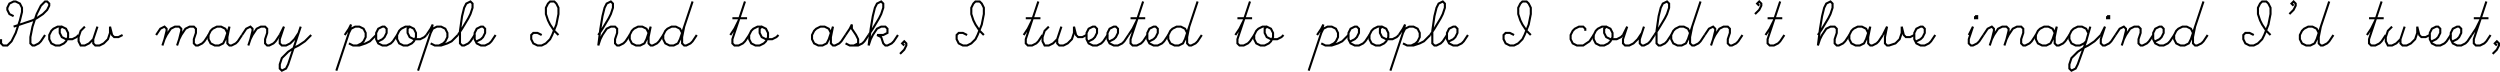 <?xml version="1.0" encoding="UTF-8" standalone="no"?>
<!-- Created with Inkscape (http://www.inkscape.org/) -->

<svg
   xmlns:dc="http://purl.org/dc/elements/1.1/"
   xmlns:cc="http://creativecommons.org/ns#"
   xmlns:rdf="http://www.w3.org/1999/02/22-rdf-syntax-ns#"
   xmlns:svg="http://www.w3.org/2000/svg"
   xmlns="http://www.w3.org/2000/svg"
   xmlns:sodipodi="http://sodipodi.sourceforge.net/DTD/sodipodi-0.dtd"
   xmlns:inkscape="http://www.inkscape.org/namespaces/inkscape"
   sodipodi:docname="4.svg"
   inkscape:version="0.91 r13725"
   version="1.1"
   id="svg2"
   viewBox="0 0 1193 34.315"
   height="9.685mm"
   width="336.691mm">
  <sodipodi:namedview
     inkscape:window-maximized="1"
     inkscape:window-y="-8"
     inkscape:window-x="-8"
     inkscape:window-height="706"
     inkscape:window-width="1366"
     showgrid="false"
     inkscape:current-layer="svg2"
     inkscape:document-units="px"
     inkscape:cy="21.608381"
     inkscape:cx="599.49997"
     inkscape:zoom="0.175"
     inkscape:pageshadow="2"
     inkscape:pageopacity="0.0"
     borderopacity="1.0"
     bordercolor="#666666"
     pagecolor="#ffffff"
     id="base"
     fit-margin-top="0"
     fit-margin-left="0"
     fit-margin-right="0"
     fit-margin-bottom="0" />
  <defs
     id="defs4" />
  <g
     id="layer1"
     inkscape:groupmode="layer"
     inkscape:label="Layer 1"
     transform="translate(-1850.223,-1103.613)" />
  <g
     id="g3696"
     transform="translate(-0.5,12.707)"
     inkscape:label="Hershey Text">
    <path
       id="path3698"
       transform="translate(12,0)"
       d="m -5,-5 -2,-1 -1,-2 0,-1 1,-2 2,-1 1,0 2,1 1,2 0,2 -1,4 -2,6 -2,4 -2,2 -2,0 -1,-1 0,-2 m 6,-6 9,-3 2,-1 3,-2 2,-2 1,-2 0,-1 -1,-1 -1,0 -2,2 L 6,-6 4,0 3,5 3,8 4,9 5,9 7,8 8,7 10,4"
       style="fill:none;stroke:#000000"
       inkscape:connector-curvature="0" />
    <path
       id="path3700"
       transform="translate(30,0)"
       d="m 0,0 -2,0 -2,1 -1,1 -1,2 0,2 1,2 2,1 2,0 L 1,8 2,7 3,5 3,3 2,1 0,0 -1,1 -1,3 0,5 2,6 5,6 7,5 8,4"
       style="fill:none;stroke:#000000"
       inkscape:connector-curvature="0" />
    <path
       id="path3702"
       transform="translate(47,0)"
       d="m -6,0 -2,2 -1,3 0,2 1,2 2,0 2,-1 2,-2 M 0,0 -2,6 -2,8 -1,9 1,9 3,8 5,6 6,3 6,0 m 0,0 1,4 1,1 2,0 2,-1"
       style="fill:none;stroke:#000000"
       inkscape:connector-curvature="0" />
    <path
       id="path3704"
       transform="translate(67,0)"
       d=""
       style="fill:none;stroke:#000000"
       inkscape:connector-curvature="0" />
    <path
       id="path3706"
       transform="translate(88,0)"
       d="m -13,4 2,-3 2,-1 1,1 0,1 -1,4 -1,3 m 1,-3 1,-2 2,-3 2,-1 2,0 1,1 0,1 -1,4 -1,3 M -2,6 -1,4 1,1 3,0 5,0 6,1 6,3 5,6 5,8 6,9 7,9 9,8 10,7 12,4"
       style="fill:none;stroke:#000000"
       inkscape:connector-curvature="0" />
    <path
       id="path3708"
       transform="translate(106,0)"
       d="M 3,3 2,1 0,0 -2,0 -4,1 -5,2 -6,4 -6,6 -5,8 -3,9 -1,9 1,8 2,6 4,0 3,5 3,8 4,9 5,9 7,8 8,7 10,4"
       style="fill:none;stroke:#000000"
       inkscape:connector-curvature="0" />
    <path
       id="path3710"
       transform="translate(124,0)"
       d="m -8,4 2,-3 2,-1 1,1 0,1 -1,4 -1,3 M -4,6 -3,4 -1,1 1,0 3,0 4,1 4,3 3,6 3,8 4,9 5,9 7,8 8,7 10,4"
       style="fill:none;stroke:#000000"
       inkscape:connector-curvature="0" />
    <path
       id="path3712"
       transform="translate(140,0)"
       d="m -6,4 2,-4 -2,6 0,2 1,1 2,0 2,-1 2,-2 2,-3 m 1,-3 -6,18 -1,2 -2,1 -1,-1 0,-2 1,-3 3,-3 L 1,10 3,9 6,7 9,4"
       style="fill:none;stroke:#000000"
       inkscape:connector-curvature="0" />
    <path
       id="path3714"
       transform="translate(157,0)"
       d=""
       style="fill:none;stroke:#000000"
       inkscape:connector-curvature="0" />
    <path
       id="path3716"
       transform="translate(172,0)"
       d="m -7,4 2,-3 1,-2 -1,4 -6,18 M -5,3 -4,1 -2,0 0,0 2,1 3,3 3,5 2,7 1,8 -1,9 M -5,8 -3,9 0,9 3,8 5,7 8,4"
       style="fill:none;stroke:#000000"
       inkscape:connector-curvature="0" />
    <path
       id="path3718"
       transform="translate(184,0)"
       d="M -3,7 -1,6 0,5 1,3 1,1 0,0 -1,0 -3,1 -4,3 -4,6 -3,8 -1,9 1,9 3,8 4,7 6,4"
       style="fill:none;stroke:#000000"
       inkscape:connector-curvature="0" />
    <path
       id="path3720"
       transform="translate(196,0)"
       d="m 0,0 -2,0 -2,1 -1,1 -1,2 0,2 1,2 2,1 2,0 L 1,8 2,7 3,5 3,3 2,1 0,0 -1,1 -1,3 0,5 2,6 5,6 7,5 8,4"
       style="fill:none;stroke:#000000"
       inkscape:connector-curvature="0" />
    <path
       id="path3722"
       transform="translate(211,0)"
       d="m -7,4 2,-3 1,-2 -1,4 -6,18 M -5,3 -4,1 -2,0 0,0 2,1 3,3 3,5 2,7 1,8 -1,9 M -5,8 -3,9 0,9 3,8 5,7 8,4"
       style="fill:none;stroke:#000000"
       inkscape:connector-curvature="0" />
    <path
       id="path3724"
       transform="translate(222,0)"
       d="m -3,4 2,-3 3,-5 1,-2 1,-3 0,-2 -1,-1 -2,1 -1,2 -1,4 -1,7 0,6 1,1 L 0,9 2,8 3,7 5,4"
       style="fill:none;stroke:#000000"
       inkscape:connector-curvature="0" />
    <path
       id="path3726"
       transform="translate(231,0)"
       d="M -3,7 -1,6 0,5 1,3 1,1 0,0 -1,0 -3,1 -4,3 -4,6 -3,8 -1,9 1,9 3,8 4,7 6,4"
       style="fill:none;stroke:#000000"
       inkscape:connector-curvature="0" />
    <path
       id="path3728"
       transform="translate(245,0)"
       d=""
       style="fill:none;stroke:#000000"
       inkscape:connector-curvature="0" />
    <path
       id="path3730"
       transform="translate(262,0)"
       d="M 5,4 3,2 1,-1 0,-3 l -1,-3 0,-3 1,-2 1,-1 2,0 1,1 1,2 0,3 -1,5 -2,5 -1,2 -2,2 -2,1 -2,0 -2,-1 -1,-2 0,-2 1,-1 2,0 2,1"
       style="fill:none;stroke:#000000"
       inkscape:connector-curvature="0" />
    <path
       id="path3732"
       transform="translate(278,0)"
       d=""
       style="fill:none;stroke:#000000"
       inkscape:connector-curvature="0" />
    <path
       id="path3734"
       transform="translate(291,0)"
       d="m -5,4 2,-3 3,-5 1,-2 1,-3 0,-2 -1,-1 -2,1 -1,2 -1,4 -1,6 -1,8 M -5,9 -4,6 -3,4 -1,1 1,0 3,0 4,1 4,3 3,6 3,8 4,9 5,9 7,8 8,7 10,4"
       style="fill:none;stroke:#000000"
       inkscape:connector-curvature="0" />
    <path
       id="path3736"
       transform="translate(307,0)"
       d="M 3,3 2,1 0,0 -2,0 -4,1 -5,2 -6,4 -6,6 -5,8 -3,9 -1,9 1,8 2,6 4,0 3,5 3,8 4,9 5,9 7,8 8,7 10,4"
       style="fill:none;stroke:#000000"
       inkscape:connector-curvature="0" />
    <path
       id="path3738"
       transform="translate(323,0)"
       d="M 3,3 2,1 0,0 -2,0 -4,1 -5,2 -6,4 -6,6 -5,8 -3,9 -1,9 1,8 2,6 8,-12 M 4,0 3,5 3,8 4,9 5,9 7,8 8,7 10,4"
       style="fill:none;stroke:#000000"
       inkscape:connector-curvature="0" />
    <path
       id="path3740"
       transform="translate(341,0)"
       d=""
       style="fill:none;stroke:#000000"
       inkscape:connector-curvature="0" />
    <path
       id="path3742"
       transform="translate(352,0)"
       d="M -3,4 -1,1 1,-3 M 4,-12 -2,6 -2,8 -1,9 1,9 3,8 4,7 6,4 m -8,-8 7,0"
       style="fill:none;stroke:#000000"
       inkscape:connector-curvature="0" />
    <path
       id="path3744"
       transform="translate(364,0)"
       d="m 0,0 -2,0 -2,1 -1,1 -1,2 0,2 1,2 2,1 2,0 L 1,8 2,7 3,5 3,3 2,1 0,0 -1,1 -1,3 0,5 2,6 5,6 7,5 8,4"
       style="fill:none;stroke:#000000"
       inkscape:connector-curvature="0" />
    <path
       id="path3746"
       transform="translate(380,0)"
       d=""
       style="fill:none;stroke:#000000"
       inkscape:connector-curvature="0" />
    <path
       id="path3748"
       transform="translate(394,0)"
       d="M 3,3 2,1 0,0 -2,0 -4,1 -5,2 -6,4 -6,6 -5,8 -3,9 -1,9 1,8 2,6 4,0 3,5 3,8 4,9 5,9 7,8 8,7 10,4"
       style="fill:none;stroke:#000000"
       inkscape:connector-curvature="0" />
    <path
       id="path3750"
       transform="translate(408,0)"
       d="m -4,4 2,-3 1,-2 0,2 2,3 1,2 0,2 -2,1 M -4,8 -2,9 2,9 4,8 5,7 7,4"
       style="fill:none;stroke:#000000"
       inkscape:connector-curvature="0" />
    <path
       id="path3752"
       transform="translate(420,0)"
       d="m -5,4 2,-3 3,-5 1,-2 1,-3 0,-2 -1,-1 -2,1 -1,2 -1,4 -1,6 -1,8 M -5,9 -4,6 -3,4 -1,1 1,0 3,0 4,1 4,3 2,4 -1,4 M -1,4 1,5 2,8 3,9 4,9 6,8 7,7 9,4"
       style="fill:none;stroke:#000000"
       inkscape:connector-curvature="0" />
    <path
       id="path3754"
       transform="translate(434,0)"
       d="m -2,9 -1,-1 1,-1 1,1 0,1 -1,2 -2,2"
       style="fill:none;stroke:#000000"
       inkscape:connector-curvature="0" />
    <path
       id="path3756"
       transform="translate(448,0)"
       d=""
       style="fill:none;stroke:#000000"
       inkscape:connector-curvature="0" />
    <path
       id="path3758"
       transform="translate(465,0)"
       d="M 5,4 3,2 1,-1 0,-3 l -1,-3 0,-3 1,-2 1,-1 2,0 1,1 1,2 0,3 -1,5 -2,5 -1,2 -2,2 -2,1 -2,0 -2,-1 -1,-2 0,-2 1,-1 2,0 2,1"
       style="fill:none;stroke:#000000"
       inkscape:connector-curvature="0" />
    <path
       id="path3760"
       transform="translate(481,0)"
       d=""
       style="fill:none;stroke:#000000"
       inkscape:connector-curvature="0" />
    <path
       id="path3762"
       transform="translate(492,0)"
       d="M -3,4 -1,1 1,-3 M 4,-12 -2,6 -2,8 -1,9 1,9 3,8 4,7 6,4 m -8,-8 7,0"
       style="fill:none;stroke:#000000"
       inkscape:connector-curvature="0" />
    <path
       id="path3764"
       transform="translate(507,0)"
       d="m -6,0 -2,2 -1,3 0,2 1,2 2,0 2,-1 2,-2 M 0,0 -2,6 -2,8 -1,9 1,9 3,8 5,6 6,3 6,0 m 0,0 1,4 1,1 2,0 2,-1"
       style="fill:none;stroke:#000000"
       inkscape:connector-curvature="0" />
    <path
       id="path3766"
       transform="translate(523,0)"
       d="M -3,7 -1,6 0,5 1,3 1,1 0,0 -1,0 -3,1 -4,3 -4,6 -3,8 -1,9 1,9 3,8 4,7 6,4"
       style="fill:none;stroke:#000000"
       inkscape:connector-curvature="0" />
    <path
       id="path3768"
       transform="translate(533,0)"
       d="M -3,7 -1,6 0,5 1,3 1,1 0,0 -1,0 -3,1 -4,3 -4,6 -3,8 -1,9 1,9 3,8 4,7 6,4"
       style="fill:none;stroke:#000000"
       inkscape:connector-curvature="0" />
    <path
       id="path3770"
       transform="translate(542,0)"
       d="M -3,4 -1,1 1,-3 M 4,-12 -2,6 -2,8 -1,9 1,9 3,8 4,7 6,4 m -8,-8 7,0"
       style="fill:none;stroke:#000000"
       inkscape:connector-curvature="0" />
    <path
       id="path3772"
       transform="translate(552,0)"
       d="M -3,7 -1,6 0,5 1,3 1,1 0,0 -1,0 -3,1 -4,3 -4,6 -3,8 -1,9 1,9 3,8 4,7 6,4"
       style="fill:none;stroke:#000000"
       inkscape:connector-curvature="0" />
    <path
       id="path3774"
       transform="translate(564,0)"
       d="M 3,3 2,1 0,0 -2,0 -4,1 -5,2 -6,4 -6,6 -5,8 -3,9 -1,9 1,8 2,6 8,-12 M 4,0 3,5 3,8 4,9 5,9 7,8 8,7 10,4"
       style="fill:none;stroke:#000000"
       inkscape:connector-curvature="0" />
    <path
       id="path3776"
       transform="translate(582,0)"
       d=""
       style="fill:none;stroke:#000000"
       inkscape:connector-curvature="0" />
    <path
       id="path3778"
       transform="translate(593,0)"
       d="M -3,4 -1,1 1,-3 M 4,-12 -2,6 -2,8 -1,9 1,9 3,8 4,7 6,4 m -8,-8 7,0"
       style="fill:none;stroke:#000000"
       inkscape:connector-curvature="0" />
    <path
       id="path3780"
       transform="translate(605,0)"
       d="m 0,0 -2,0 -2,1 -1,1 -1,2 0,2 1,2 2,1 2,0 L 1,8 2,7 3,5 3,3 2,1 0,0 -1,1 -1,3 0,5 2,6 5,6 7,5 8,4"
       style="fill:none;stroke:#000000"
       inkscape:connector-curvature="0" />
    <path
       id="path3782"
       transform="translate(621,0)"
       d=""
       style="fill:none;stroke:#000000"
       inkscape:connector-curvature="0" />
    <path
       id="path3784"
       transform="translate(636,0)"
       d="m -7,4 2,-3 1,-2 -1,4 -6,18 M -5,3 -4,1 -2,0 0,0 2,1 3,3 3,5 2,7 1,8 -1,9 M -5,8 -3,9 0,9 3,8 5,7 8,4"
       style="fill:none;stroke:#000000"
       inkscape:connector-curvature="0" />
    <path
       id="path3786"
       transform="translate(648,0)"
       d="M -3,7 -1,6 0,5 1,3 1,1 0,0 -1,0 -3,1 -4,3 -4,6 -3,8 -1,9 1,9 3,8 4,7 6,4"
       style="fill:none;stroke:#000000"
       inkscape:connector-curvature="0" />
    <path
       id="path3788"
       transform="translate(660,0)"
       d="m 0,0 -2,0 -2,1 -1,1 -1,2 0,2 1,2 2,1 2,0 L 1,8 2,7 3,5 3,3 2,1 0,0 -1,1 -1,3 0,5 2,6 5,6 7,5 8,4"
       style="fill:none;stroke:#000000"
       inkscape:connector-curvature="0" />
    <path
       id="path3790"
       transform="translate(675,0)"
       d="m -7,4 2,-3 1,-2 -1,4 -6,18 M -5,3 -4,1 -2,0 0,0 2,1 3,3 3,5 2,7 1,8 -1,9 M -5,8 -3,9 0,9 3,8 5,7 8,4"
       style="fill:none;stroke:#000000"
       inkscape:connector-curvature="0" />
    <path
       id="path3792"
       transform="translate(686,0)"
       d="m -3,4 2,-3 3,-5 1,-2 1,-3 0,-2 -1,-1 -2,1 -1,2 -1,4 -1,7 0,6 1,1 L 0,9 2,8 3,7 5,4"
       style="fill:none;stroke:#000000"
       inkscape:connector-curvature="0" />
    <path
       id="path3794"
       transform="translate(695,0)"
       d="M -3,7 -1,6 0,5 1,3 1,1 0,0 -1,0 -3,1 -4,3 -4,6 -3,8 -1,9 1,9 3,8 4,7 6,4"
       style="fill:none;stroke:#000000"
       inkscape:connector-curvature="0" />
    <path
       id="path3796"
       transform="translate(709,0)"
       d=""
       style="fill:none;stroke:#000000"
       inkscape:connector-curvature="0" />
    <path
       id="path3798"
       transform="translate(726,0)"
       d="M 5,4 3,2 1,-1 0,-3 l -1,-3 0,-3 1,-2 1,-1 2,0 1,1 1,2 0,3 -1,5 -2,5 -1,2 -2,2 -2,1 -2,0 -2,-1 -1,-2 0,-2 1,-1 2,0 2,1"
       style="fill:none;stroke:#000000"
       inkscape:connector-curvature="0" />
    <path
       id="path3800"
       transform="translate(742,0)"
       d=""
       style="fill:none;stroke:#000000"
       inkscape:connector-curvature="0" />
    <path
       id="path3802"
       transform="translate(755,0)"
       d="M 2,2 2,1 1,0 -1,0 -3,1 -4,2 -5,4 -5,6 -4,8 -2,9 1,9 4,7 6,4"
       style="fill:none;stroke:#000000"
       inkscape:connector-curvature="0" />
    <path
       id="path3804"
       transform="translate(767,0)"
       d="m 0,0 -2,0 -2,1 -1,1 -1,2 0,2 1,2 2,1 2,0 L 1,8 2,7 3,5 3,3 2,1 0,0 -1,1 -1,3 0,5 2,6 5,6 7,5 8,4"
       style="fill:none;stroke:#000000"
       inkscape:connector-curvature="0" />
    <path
       id="path3806"
       transform="translate(781,0)"
       d="m -6,4 2,-4 -2,6 0,2 1,1 2,0 L -1,8 1,6 3,3 M 4,0 2,6 2,8 3,9 4,9 6,8 7,7 9,4"
       style="fill:none;stroke:#000000"
       inkscape:connector-curvature="0" />
    <path
       id="path3808"
       transform="translate(793,0)"
       d="m -3,4 2,-3 3,-5 1,-2 1,-3 0,-2 -1,-1 -2,1 -1,2 -1,4 -1,7 0,6 1,1 L 0,9 2,8 3,7 5,4"
       style="fill:none;stroke:#000000"
       inkscape:connector-curvature="0" />
    <path
       id="path3810"
       transform="translate(804,0)"
       d="M 3,3 2,1 0,0 -2,0 -4,1 -5,2 -6,4 -6,6 -5,8 -3,9 -1,9 1,8 2,6 8,-12 M 4,0 3,5 3,8 4,9 5,9 7,8 8,7 10,4"
       style="fill:none;stroke:#000000"
       inkscape:connector-curvature="0" />
    <path
       id="path3812"
       transform="translate(822,0)"
       d="m -8,4 2,-3 2,-1 1,1 0,1 -1,4 -1,3 M -4,6 -3,4 -1,1 1,0 3,0 4,1 4,3 3,6 3,8 4,9 5,9 7,8 8,7 10,4"
       style="fill:none;stroke:#000000"
       inkscape:connector-curvature="0" />
    <path
       id="path3814"
       transform="translate(837,0)"
       d="m 3,-10 -1,-1 1,-1 1,1 0,1 -1,2 -2,2"
       style="fill:none;stroke:#000000"
       inkscape:connector-curvature="0" />
    <path
       id="path3816"
       transform="translate(846,0)"
       d="M -3,4 -1,1 1,-3 M 4,-12 -2,6 -2,8 -1,9 1,9 3,8 4,7 6,4 m -8,-8 7,0"
       style="fill:none;stroke:#000000"
       inkscape:connector-curvature="0" />
    <path
       id="path3818"
       transform="translate(860,0)"
       d=""
       style="fill:none;stroke:#000000"
       inkscape:connector-curvature="0" />
    <path
       id="path3820"
       transform="translate(873,0)"
       d="m -5,4 2,-3 3,-5 1,-2 1,-3 0,-2 -1,-1 -2,1 -1,2 -1,4 -1,6 -1,8 M -5,9 -4,6 -3,4 -1,1 1,0 3,0 4,1 4,3 3,6 3,8 4,9 5,9 7,8 8,7 10,4"
       style="fill:none;stroke:#000000"
       inkscape:connector-curvature="0" />
    <path
       id="path3822"
       transform="translate(889,0)"
       d="M 3,3 2,1 0,0 -2,0 -4,1 -5,2 -6,4 -6,6 -5,8 -3,9 -1,9 1,8 2,6 4,0 3,5 3,8 4,9 5,9 7,8 8,7 10,4"
       style="fill:none;stroke:#000000"
       inkscape:connector-curvature="0" />
    <path
       id="path3824"
       transform="translate(905,0)"
       d="m -6,4 2,-4 -1,5 0,3 1,1 1,0 L 0,8 2,6 3,3 3,0 M 3,0 4,4 5,5 7,5 9,4"
       style="fill:none;stroke:#000000"
       inkscape:connector-curvature="0" />
    <path
       id="path3826"
       transform="translate(918,0)"
       d="M -3,7 -1,6 0,5 1,3 1,1 0,0 -1,0 -3,1 -4,3 -4,6 -3,8 -1,9 1,9 3,8 4,7 6,4"
       style="fill:none;stroke:#000000"
       inkscape:connector-curvature="0" />
    <path
       id="path3828"
       transform="translate(932,0)"
       d=""
       style="fill:none;stroke:#000000"
       inkscape:connector-curvature="0" />
    <path
       id="path3830"
       transform="translate(942,0)"
       d="m 1,-5 0,1 1,0 0,-1 -1,0 M -2,4 0,0 -2,6 -2,8 -1,9 0,9 2,8 3,7 5,4"
       style="fill:none;stroke:#000000"
       inkscape:connector-curvature="0" />
    <path
       id="path3832"
       transform="translate(960,0)"
       d="m -13,4 2,-3 2,-1 1,1 0,1 -1,4 -1,3 m 1,-3 1,-2 2,-3 2,-1 2,0 1,1 0,1 -1,4 -1,3 M -2,6 -1,4 1,1 3,0 5,0 6,1 6,3 5,6 5,8 6,9 7,9 9,8 10,7 12,4"
       style="fill:none;stroke:#000000"
       inkscape:connector-curvature="0" />
    <path
       id="path3834"
       transform="translate(978,0)"
       d="M 3,3 2,1 0,0 -2,0 -4,1 -5,2 -6,4 -6,6 -5,8 -3,9 -1,9 1,8 2,6 4,0 3,5 3,8 4,9 5,9 7,8 8,7 10,4"
       style="fill:none;stroke:#000000"
       inkscape:connector-curvature="0" />
    <path
       id="path3836"
       transform="translate(994,0)"
       d="M 3,3 2,1 0,0 l -2,0 -2,1 -1,1 -1,2 0,2 1,2 2,1 2,0 2,-1 1,-1 m 2,-7 -2,7 -4,11 -1,2 -2,1 -1,-1 0,-2 1,-3 3,-3 L 1,10 3,9 6,7 9,4"
       style="fill:none;stroke:#000000"
       inkscape:connector-curvature="0" />
    <path
       id="path3838"
       transform="translate(1005,0)"
       d="m 1,-5 0,1 1,0 0,-1 -1,0 M -2,4 0,0 -2,6 -2,8 -1,9 0,9 2,8 3,7 5,4"
       style="fill:none;stroke:#000000"
       inkscape:connector-curvature="0" />
    <path
       id="path3840"
       transform="translate(1018,0)"
       d="m -8,4 2,-3 2,-1 1,1 0,1 -1,4 -1,3 M -4,6 -3,4 -1,1 1,0 3,0 4,1 4,3 3,6 3,8 4,9 5,9 7,8 8,7 10,4"
       style="fill:none;stroke:#000000"
       inkscape:connector-curvature="0" />
    <path
       id="path3842"
       transform="translate(1032,0)"
       d="M -3,7 -1,6 0,5 1,3 1,1 0,0 -1,0 -3,1 -4,3 -4,6 -3,8 -1,9 1,9 3,8 4,7 6,4"
       style="fill:none;stroke:#000000"
       inkscape:connector-curvature="0" />
    <path
       id="path3844"
       transform="translate(1044,0)"
       d="M 3,3 2,1 0,0 -2,0 -4,1 -5,2 -6,4 -6,6 -5,8 -3,9 -1,9 1,8 2,6 8,-12 M 4,0 3,5 3,8 4,9 5,9 7,8 8,7 10,4"
       style="fill:none;stroke:#000000"
       inkscape:connector-curvature="0" />
    <path
       id="path3846"
       transform="translate(1062,0)"
       d=""
       style="fill:none;stroke:#000000"
       inkscape:connector-curvature="0" />
    <path
       id="path3848"
       transform="translate(1079,0)"
       d="M 5,4 3,2 1,-1 0,-3 l -1,-3 0,-3 1,-2 1,-1 2,0 1,1 1,2 0,3 -1,5 -2,5 -1,2 -2,2 -2,1 -2,0 -2,-1 -1,-2 0,-2 1,-1 2,0 2,1"
       style="fill:none;stroke:#000000"
       inkscape:connector-curvature="0" />
    <path
       id="path3850"
       transform="translate(1092,0)"
       d="m 3,-10 -1,-1 1,-1 1,1 0,1 -1,2 -2,2"
       style="fill:none;stroke:#000000"
       inkscape:connector-curvature="0" />
    <path
       id="path3852"
       transform="translate(1104,0)"
       d="M 3,3 2,1 0,0 -2,0 -4,1 -5,2 -6,4 -6,6 -5,8 -3,9 -1,9 1,8 2,6 8,-12 M 4,0 3,5 3,8 4,9 5,9 7,8 8,7 10,4"
       style="fill:none;stroke:#000000"
       inkscape:connector-curvature="0" />
    <path
       id="path3854"
       transform="translate(1122,0)"
       d=""
       style="fill:none;stroke:#000000"
       inkscape:connector-curvature="0" />
    <path
       id="path3856"
       transform="translate(1133,0)"
       d="M -3,4 -1,1 1,-3 M 4,-12 -2,6 -2,8 -1,9 1,9 3,8 4,7 6,4 m -8,-8 7,0"
       style="fill:none;stroke:#000000"
       inkscape:connector-curvature="0" />
    <path
       id="path3858"
       transform="translate(1148,0)"
       d="m -6,0 -2,2 -1,3 0,2 1,2 2,0 2,-1 2,-2 M 0,0 -2,6 -2,8 -1,9 1,9 3,8 5,6 6,3 6,0 m 0,0 1,4 1,1 2,0 2,-1"
       style="fill:none;stroke:#000000"
       inkscape:connector-curvature="0" />
    <path
       id="path3860"
       transform="translate(1164,0)"
       d="M -3,7 -1,6 0,5 1,3 1,1 0,0 -1,0 -3,1 -4,3 -4,6 -3,8 -1,9 1,9 3,8 4,7 6,4"
       style="fill:none;stroke:#000000"
       inkscape:connector-curvature="0" />
    <path
       id="path3862"
       transform="translate(1174,0)"
       d="M -3,7 -1,6 0,5 1,3 1,1 0,0 -1,0 -3,1 -4,3 -4,6 -3,8 -1,9 1,9 3,8 4,7 6,4"
       style="fill:none;stroke:#000000"
       inkscape:connector-curvature="0" />
    <path
       id="path3864"
       transform="translate(1183,0)"
       d="M -3,4 -1,1 1,-3 M 4,-12 -2,6 -2,8 -1,9 1,9 3,8 4,7 6,4 m -8,-8 7,0"
       style="fill:none;stroke:#000000"
       inkscape:connector-curvature="0" />
    <path
       id="path3866"
       transform="translate(1194,0)"
       d="m -2,9 -1,-1 1,-1 1,1 0,1 -1,2 -2,2"
       style="fill:none;stroke:#000000"
       inkscape:connector-curvature="0" />
  </g>
</svg>
